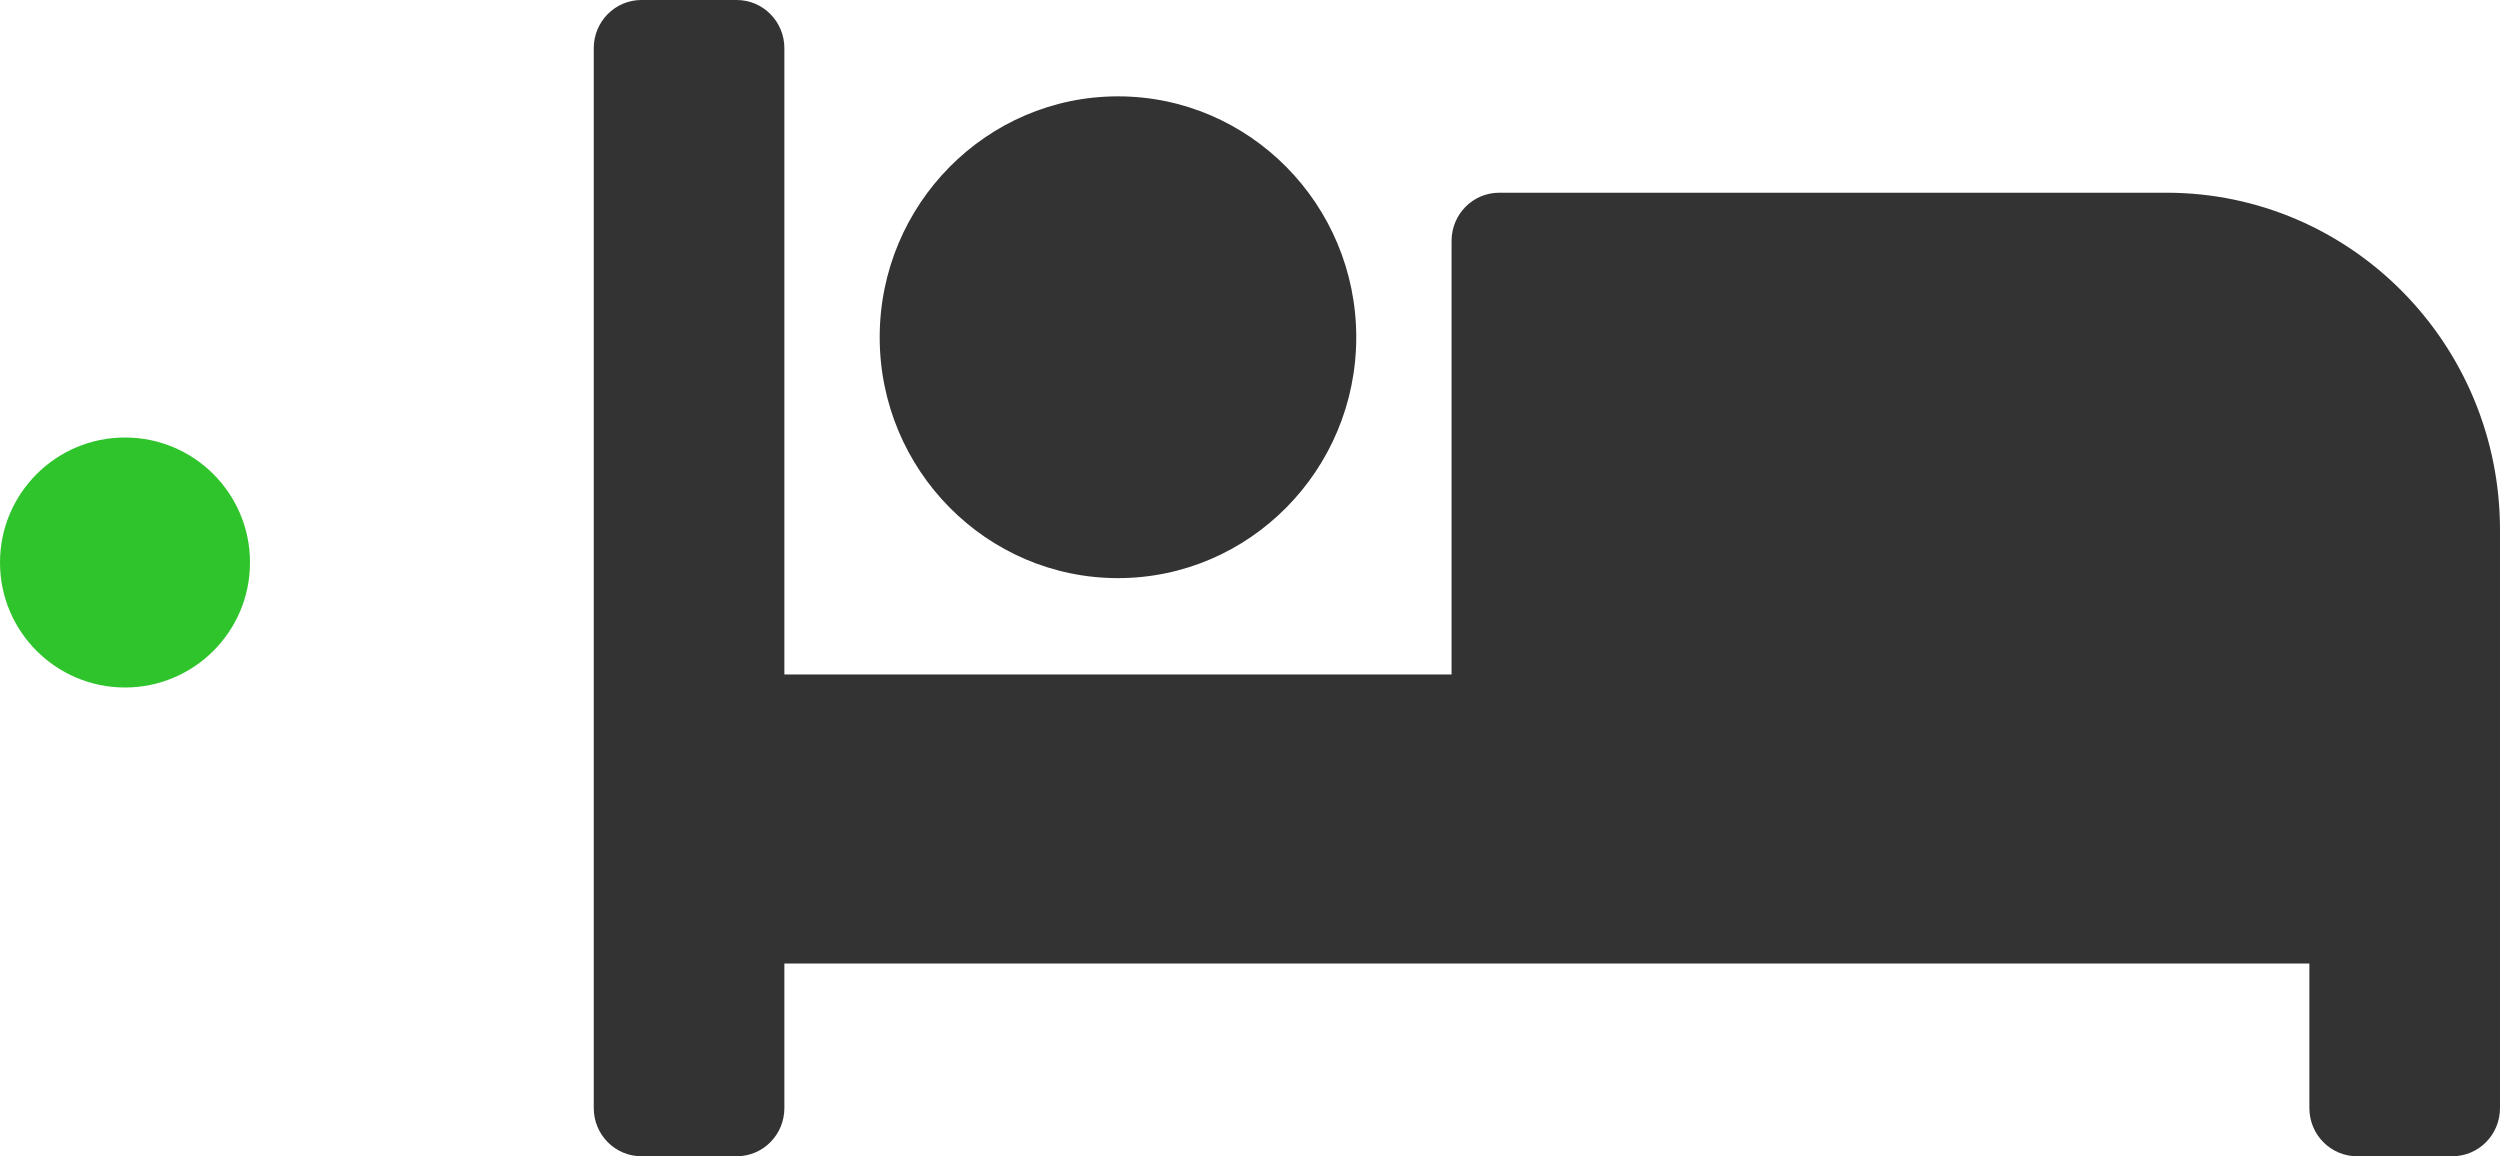 <svg width="80" height="37" viewBox="0 0 80 37" fill="none" xmlns="http://www.w3.org/2000/svg">
<path d="M35.775 18.5C39.979 18.5 43.4 15.042 43.4 10.792C43.4 6.541 39.979 3.083 35.775 3.083C31.571 3.083 28.15 6.541 28.15 10.792C28.15 15.042 31.571 18.5 35.775 18.5ZM69.325 6.167H47.975C47.132 6.167 46.45 6.857 46.45 7.708V21.583H25.1V1.542C25.1 0.69 24.418 0 23.575 0H20.525C19.682 0 19 0.69 19 1.542V35.458C19 36.31 19.682 37 20.525 37H23.575C24.418 37 25.1 36.31 25.1 35.458V30.833H73.9V35.458C73.9 36.31 74.582 37 75.425 37H78.475C79.318 37 80 36.31 80 35.458V16.958C80 10.998 75.221 6.167 69.325 6.167Z" fill="#333333"/>
<path d="M8 18C8 20.209 6.209 22 4 22C1.791 22 0 20.209 0 18C0 15.791 1.791 14 4 14C6.209 14 8 15.791 8 18Z" fill="#2FC42C"/>
</svg>
